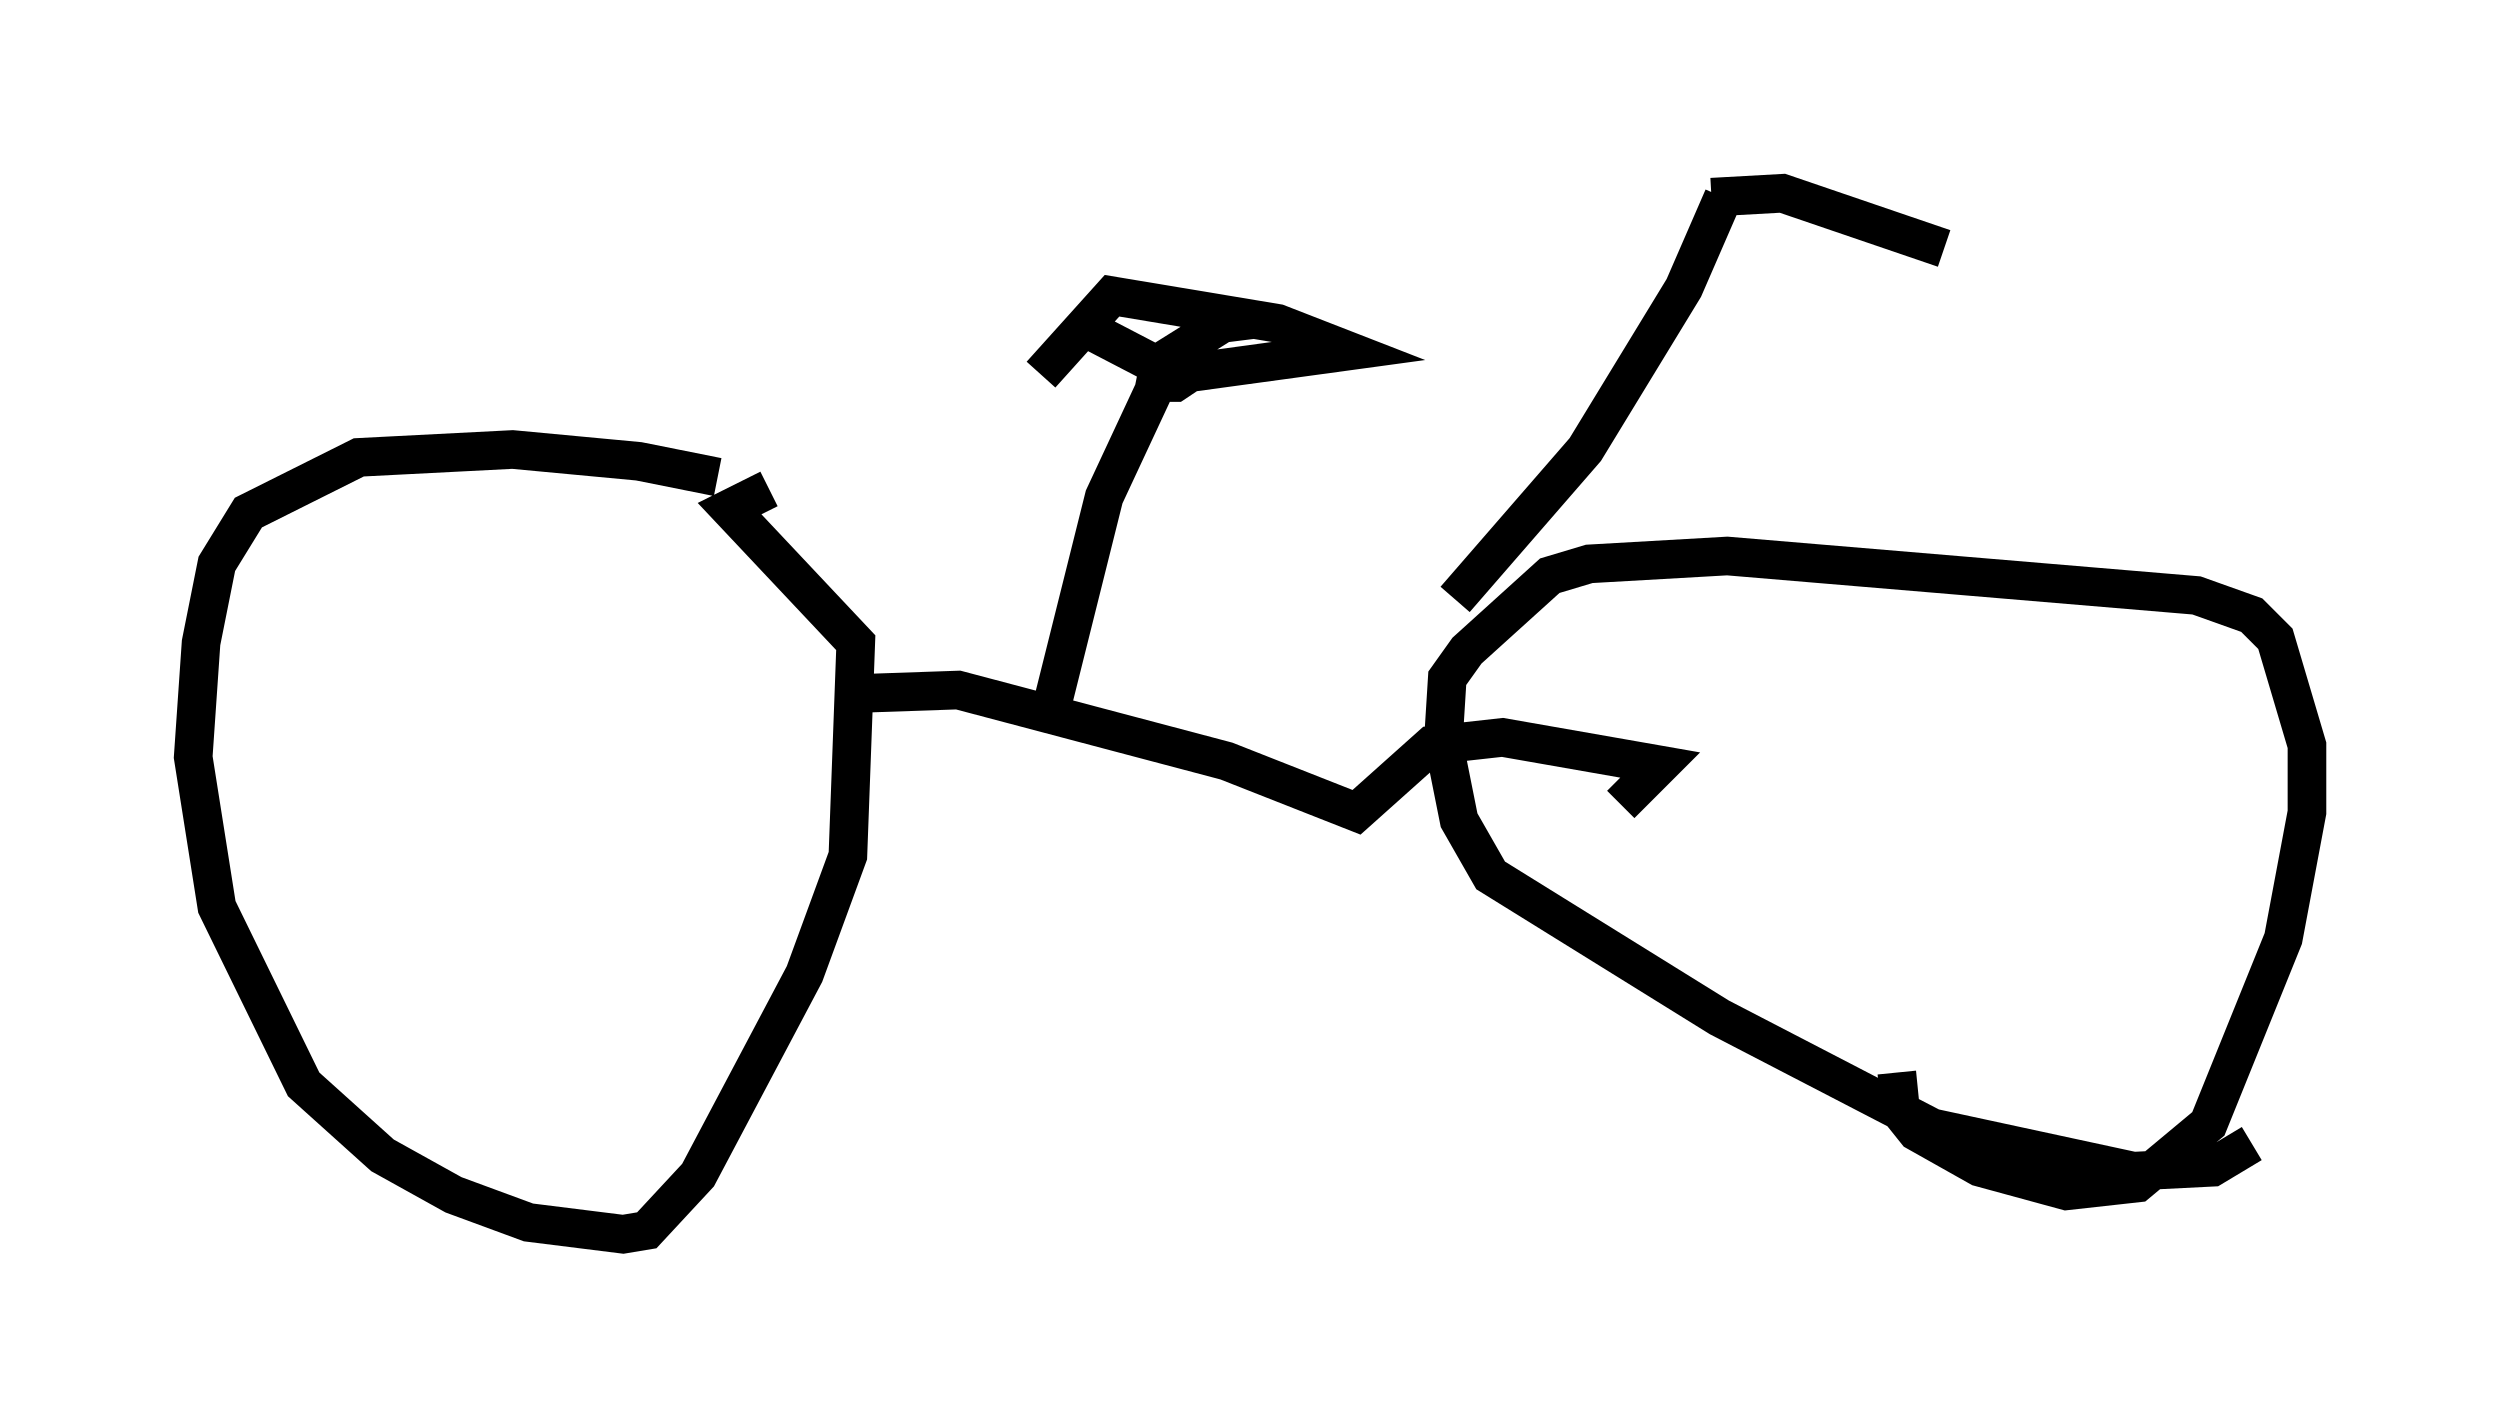 <?xml version="1.0" encoding="utf-8" ?>
<svg baseProfile="full" height="36.95" version="1.1" width="64.717" xmlns="http://www.w3.org/2000/svg" xmlns:ev="http://www.w3.org/2001/xml-events" xmlns:xlink="http://www.w3.org/1999/xlink"><defs /><rect fill="white" height="36.95" width="64.717" x="0" y="0" /><path d="M19.088, 12.758 m-0.51, -0.408 l-2.042, -0.408 -3.267, -0.306 l-3.981, 0.204 -2.858, 1.429 l-0.817, 1.327 -0.408, 2.042 l-0.204, 2.96 0.613, 3.879 l2.246, 4.594 2.042, 1.838 l1.838, 1.021 1.94, 0.715 l2.45, 0.306 0.613, -0.102 l1.327, -1.429 2.756, -5.206 l1.123, -3.063 0.204, -5.513 l-3.267, -3.471 1.021, -0.51 m38.384, 16.946 l-1.021, 0.613 -2.042, 0.102 l-5.206, -1.123 -5.513, -2.858 l-5.921, -3.675 -0.817, -1.429 l-0.408, -2.042 0.102, -1.633 l0.51, -0.715 2.144, -1.94 l1.021, -0.306 3.573, -0.204 l12.148, 1.021 1.429, 0.51 l0.613, 0.613 0.817, 2.756 l0.0, 1.735 -0.613, 3.267 l-1.94, 4.798 -1.838, 1.531 l-1.838, 0.204 -2.246, -0.613 l-1.633, -0.919 -0.408, -0.51 l-0.102, -1.021 m-27.257, -9.8 l2.96, -0.102 6.942, 1.838 l3.369, 1.327 1.94, -1.735 l1.838, -0.204 4.083, 0.715 l-1.021, 1.021 m-4.288, -5.308 l3.369, -3.879 2.552, -4.185 l1.021, -2.348 m-0.306, 0.0 l1.838, -0.102 4.185, 1.429 m-23.071, 11.74 l1.327, -5.308 1.429, -3.063 m-2.144, -1.429 l2.552, 1.327 4.492, -0.613 l-1.838, -0.715 -4.288, -0.715 l-1.838, 2.042 m4.39, -0.408 l-0.919, 0.613 -0.51, 0.0 l0.102, -0.51 1.633, -1.021 l0.817, -0.102 " fill="none" stroke="black" stroke-width="1" /></svg>
